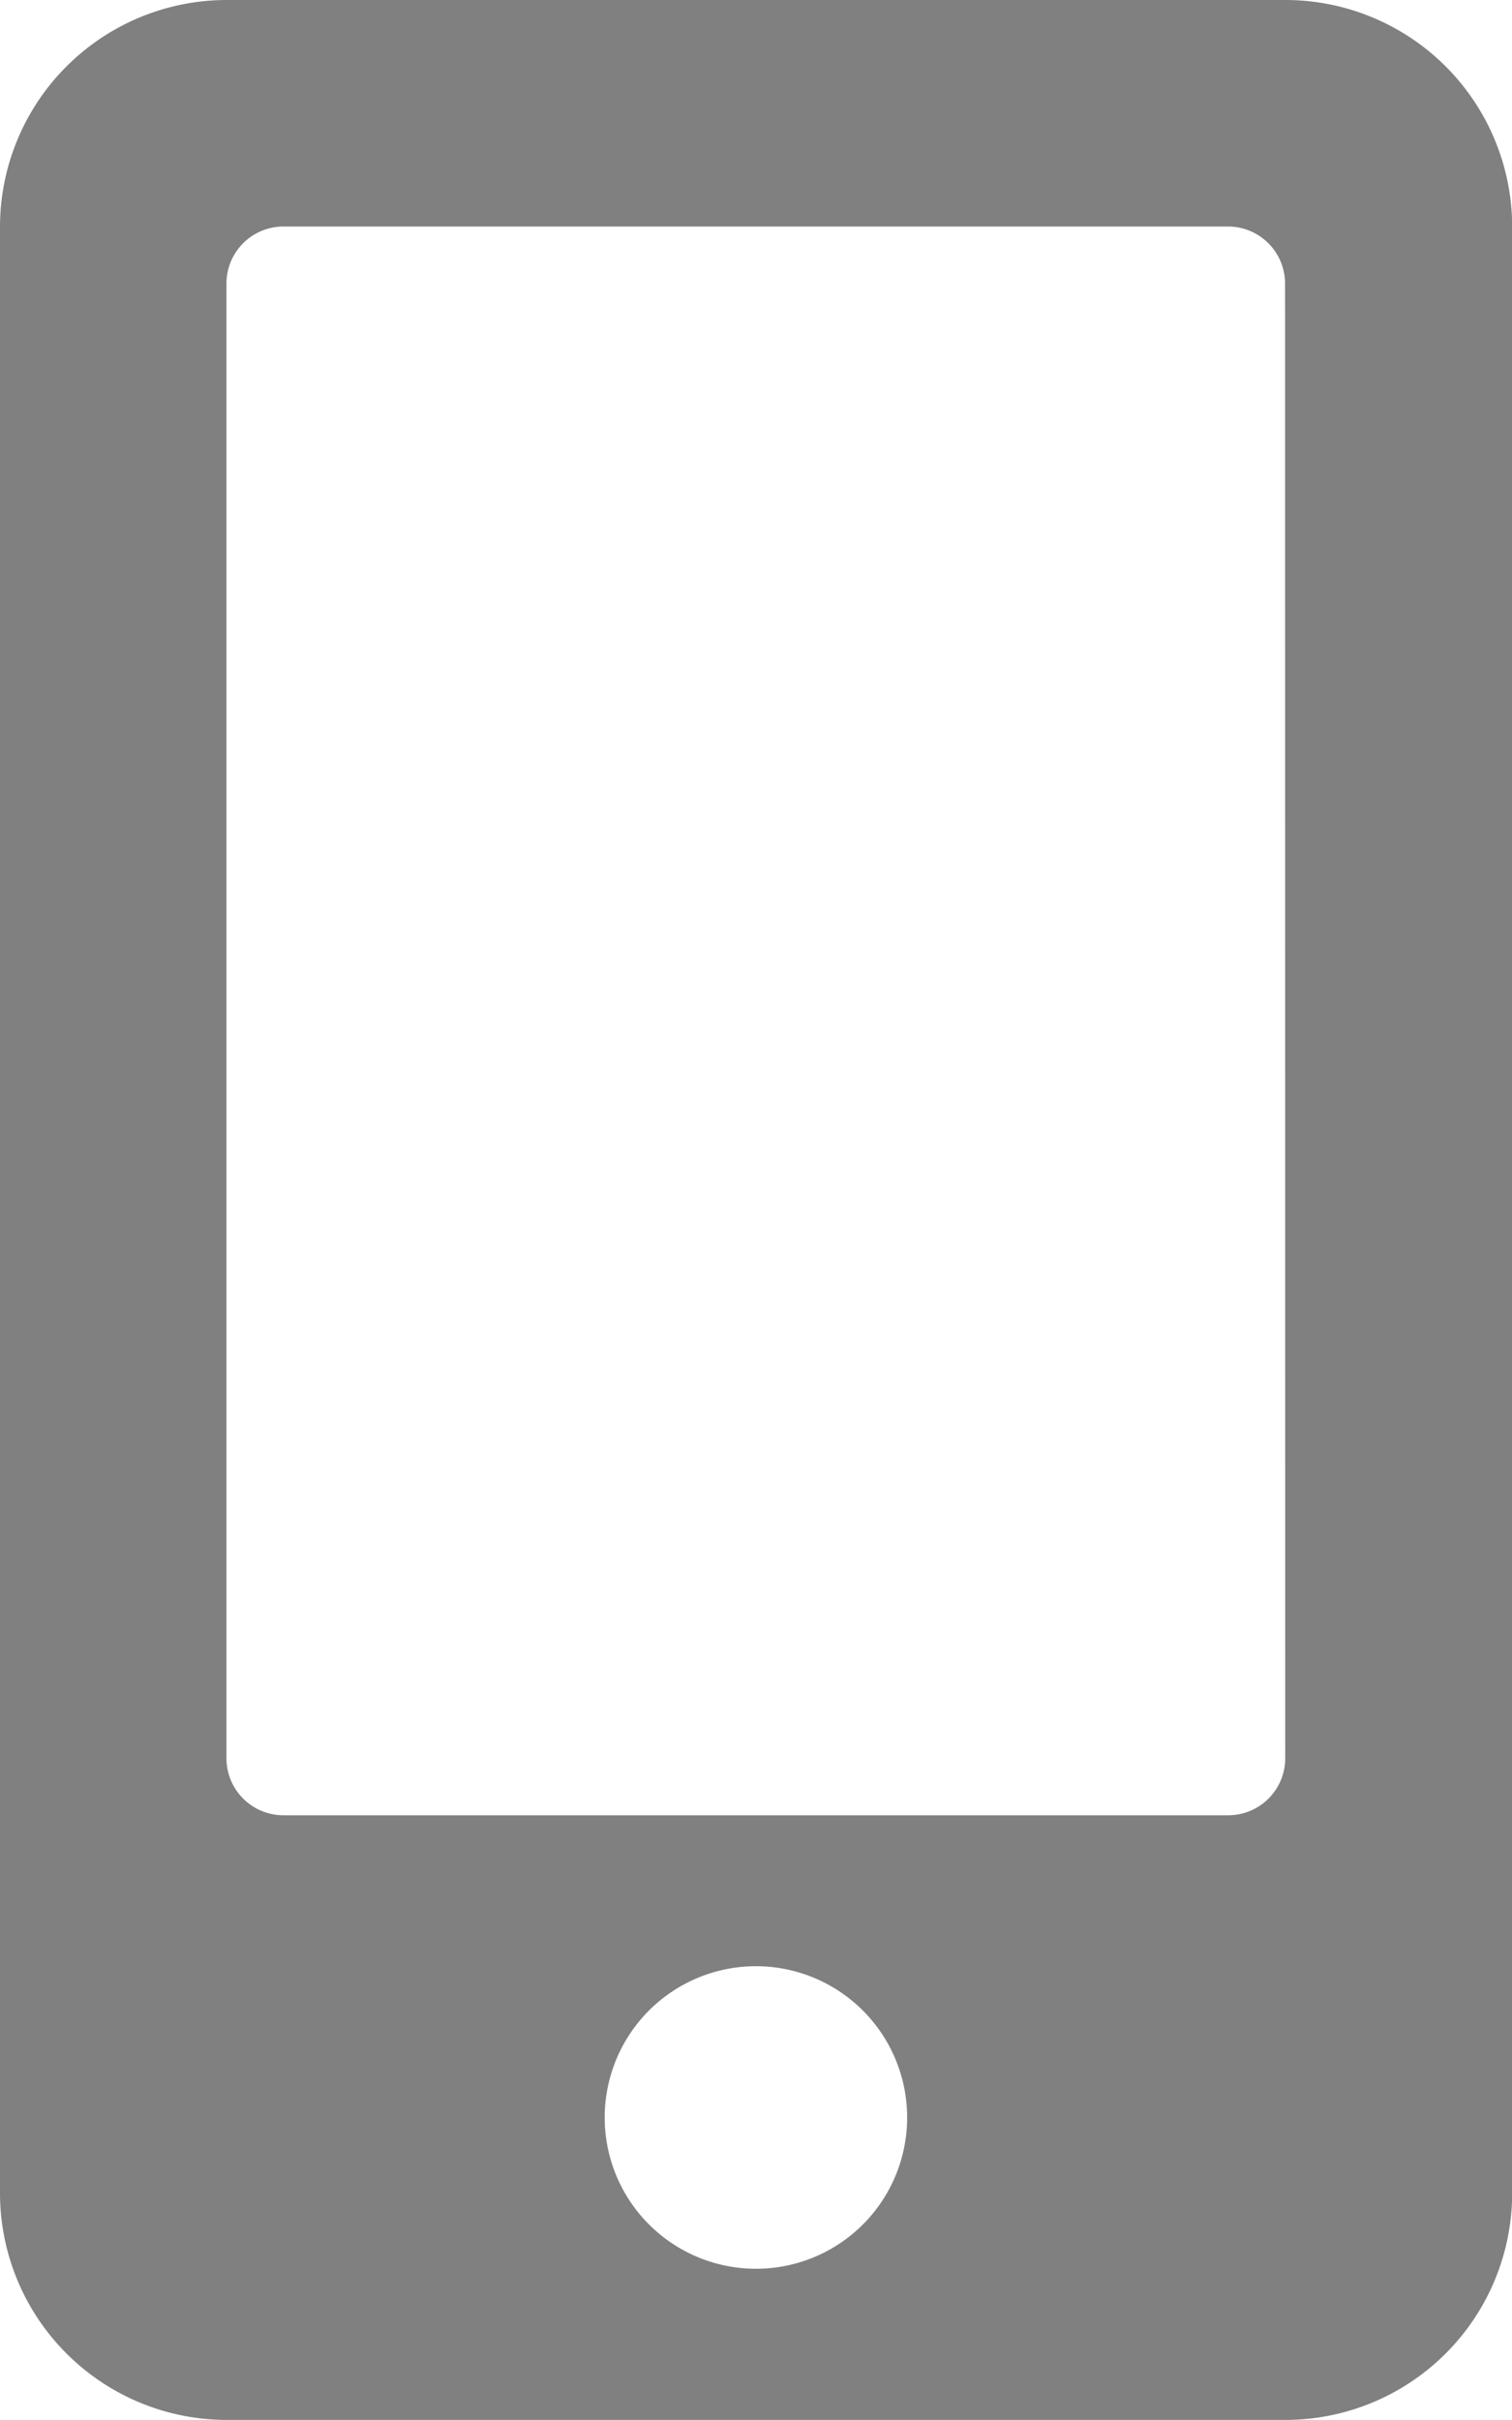 <svg xmlns="http://www.w3.org/2000/svg" width="18.568" height="29.708" viewBox="0 0 18.568 29.708">
  <path id="Icon_awesome-mobile-alt" data-name="Icon awesome-mobile-alt" d="M15.783,0h-13A2.786,2.786,0,0,0,0,2.785V26.923a2.786,2.786,0,0,0,2.785,2.785h13a2.786,2.786,0,0,0,2.785-2.785V2.785A2.786,2.786,0,0,0,15.783,0Zm-6.5,27.852a1.857,1.857,0,1,1,1.857-1.857A1.855,1.855,0,0,1,9.284,27.852Zm6.5-6.267a.7.7,0,0,1-.7.7H3.481a.7.7,0,0,1-.7-.7V3.481a.7.7,0,0,1,.7-.7h11.6a.7.7,0,0,1,.7.7Z" fill="gray"/>
</svg>
